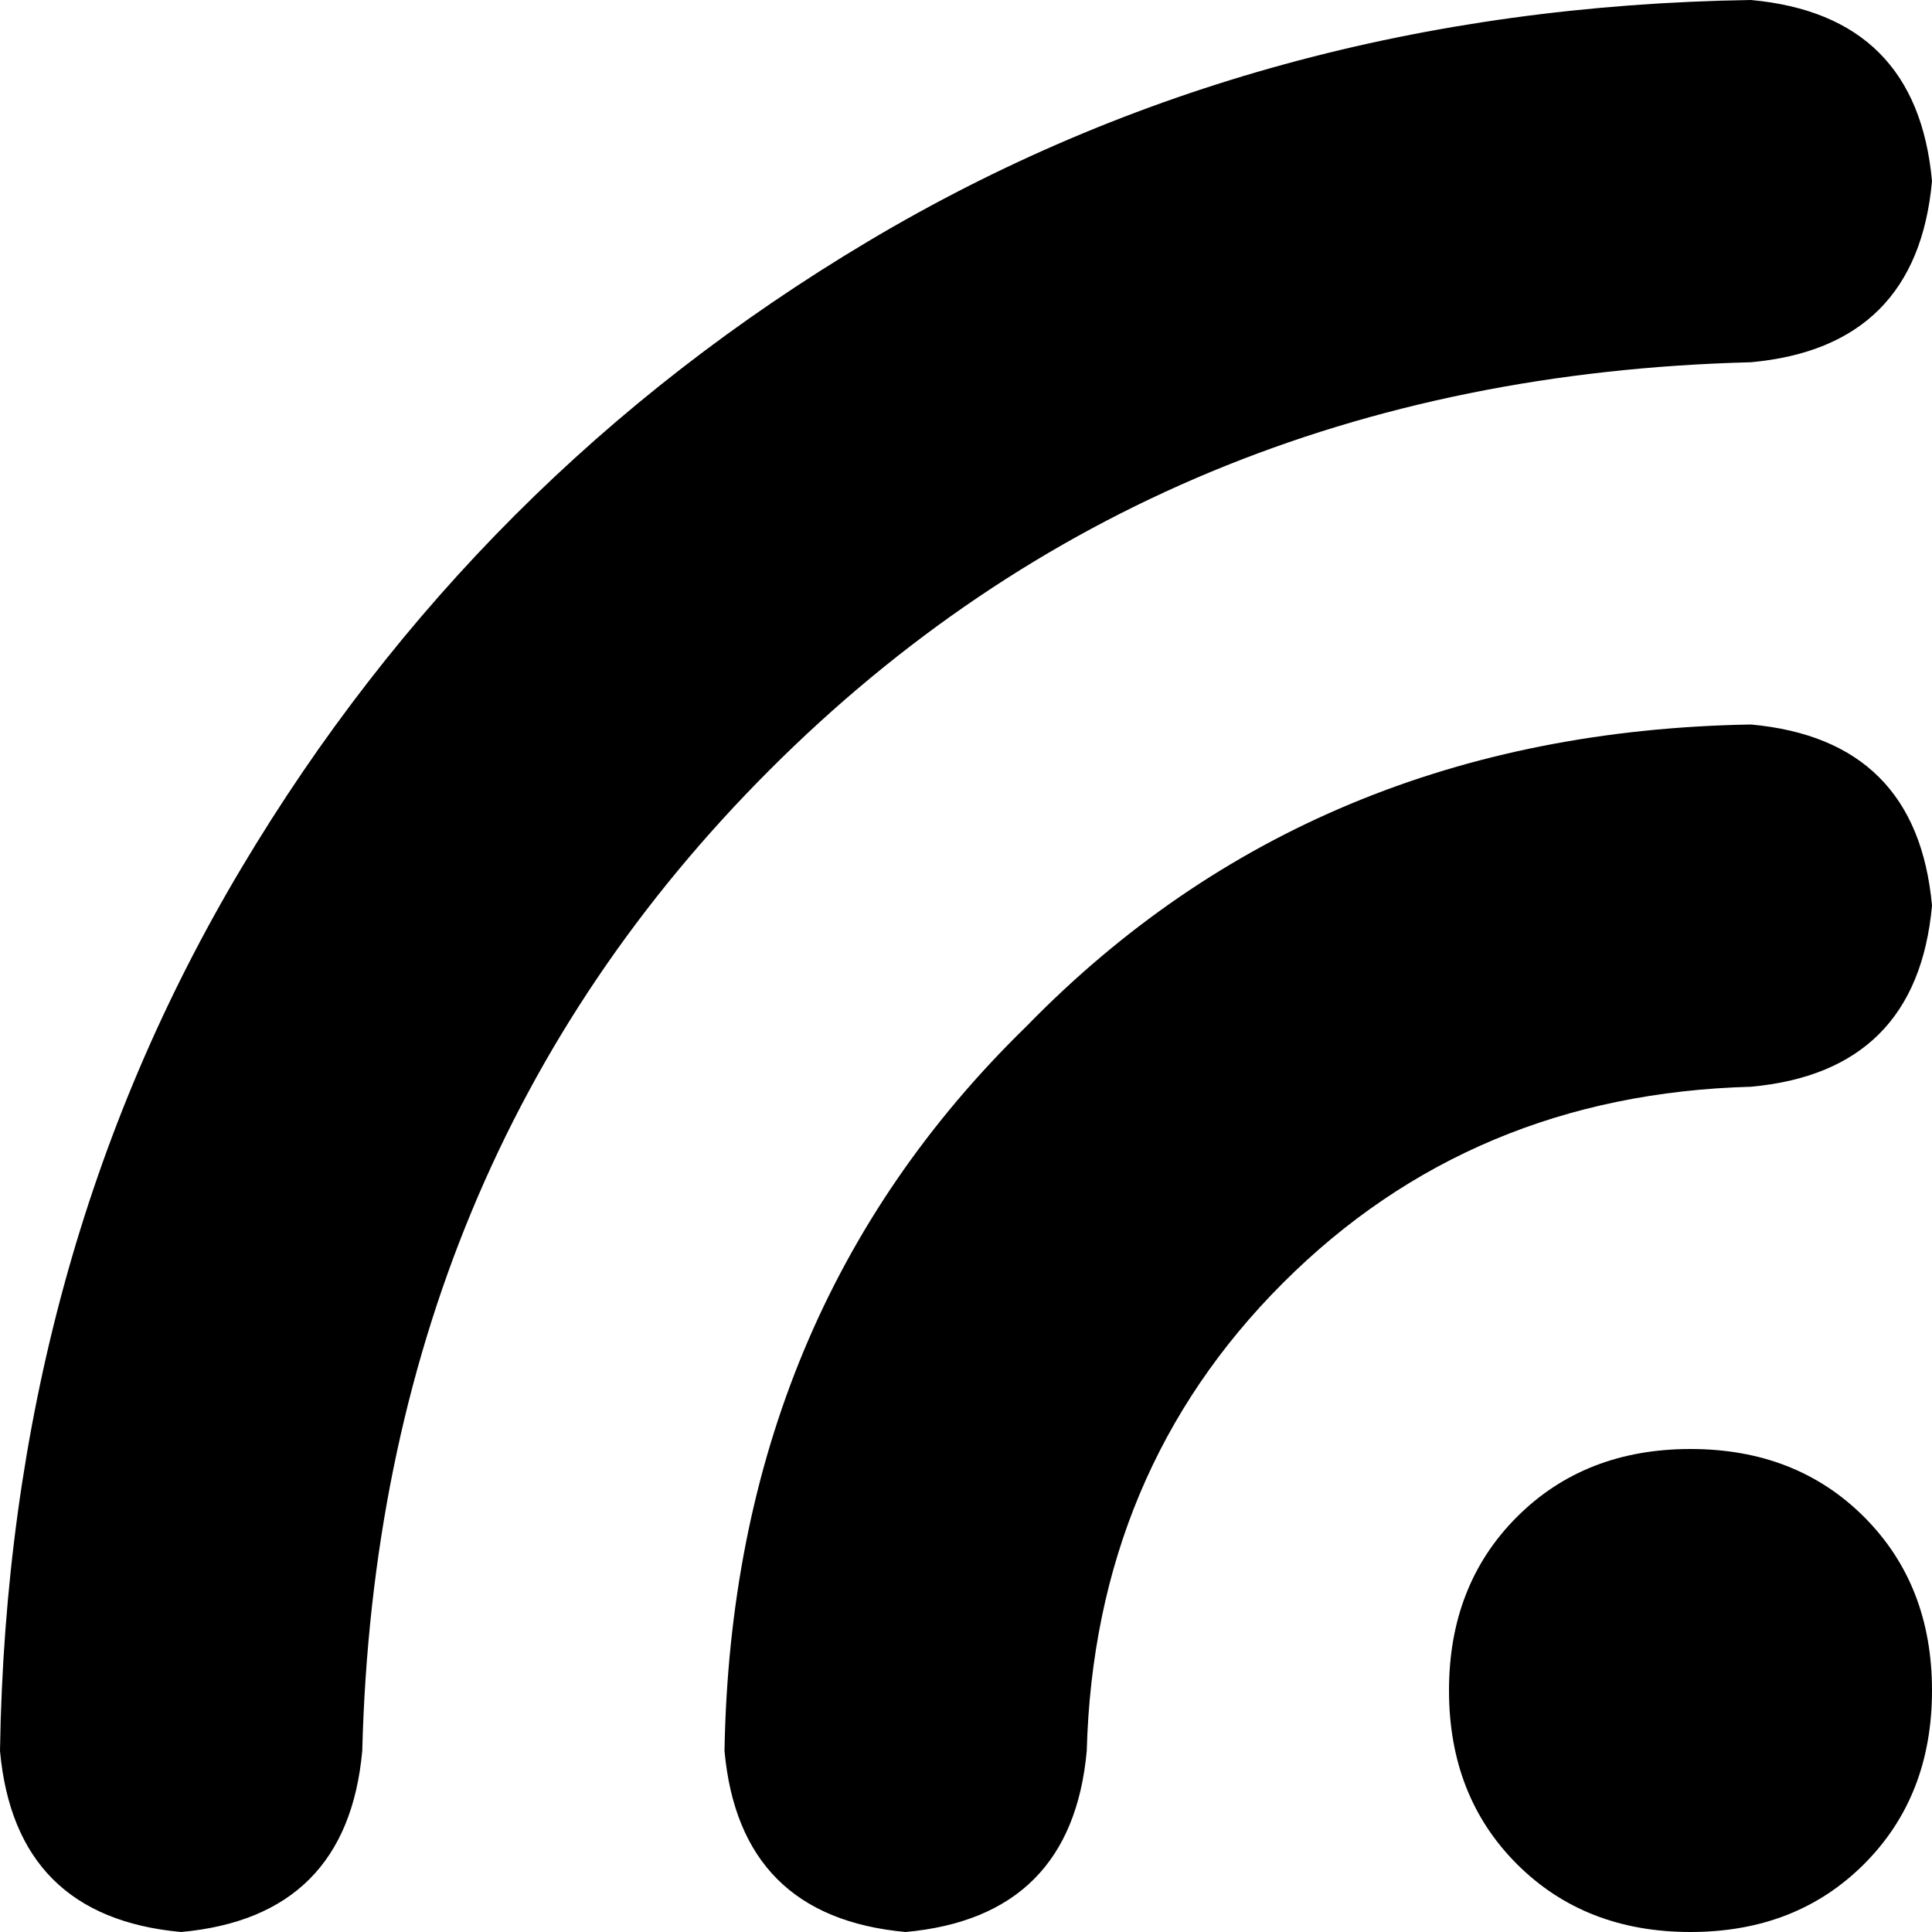 <svg xmlns="http://www.w3.org/2000/svg" viewBox="0 0 256 256">
    <path d="M 256 24 Q 254 2 232 0 Q 167 1 115 32 Q 63 63 32 115 Q 1 167 0 232 Q 2 254 24 256 Q 46 254 48 232 Q 50 154 102 102 Q 154 50 232 48 Q 254 46 256 24 L 256 24 Z M 192 224 Q 192 238 201 247 L 201 247 Q 210 256 224 256 Q 238 256 247 247 Q 256 238 256 224 Q 256 210 247 201 Q 238 192 224 192 Q 210 192 201 201 Q 192 210 192 224 L 192 224 Z M 232 96 Q 174 97 136 136 L 136 136 Q 97 174 96 232 Q 98 254 120 256 Q 142 254 144 232 Q 145 195 170 170 Q 195 145 232 144 Q 254 142 256 120 Q 254 98 232 96 L 232 96 Z"/>
</svg>
